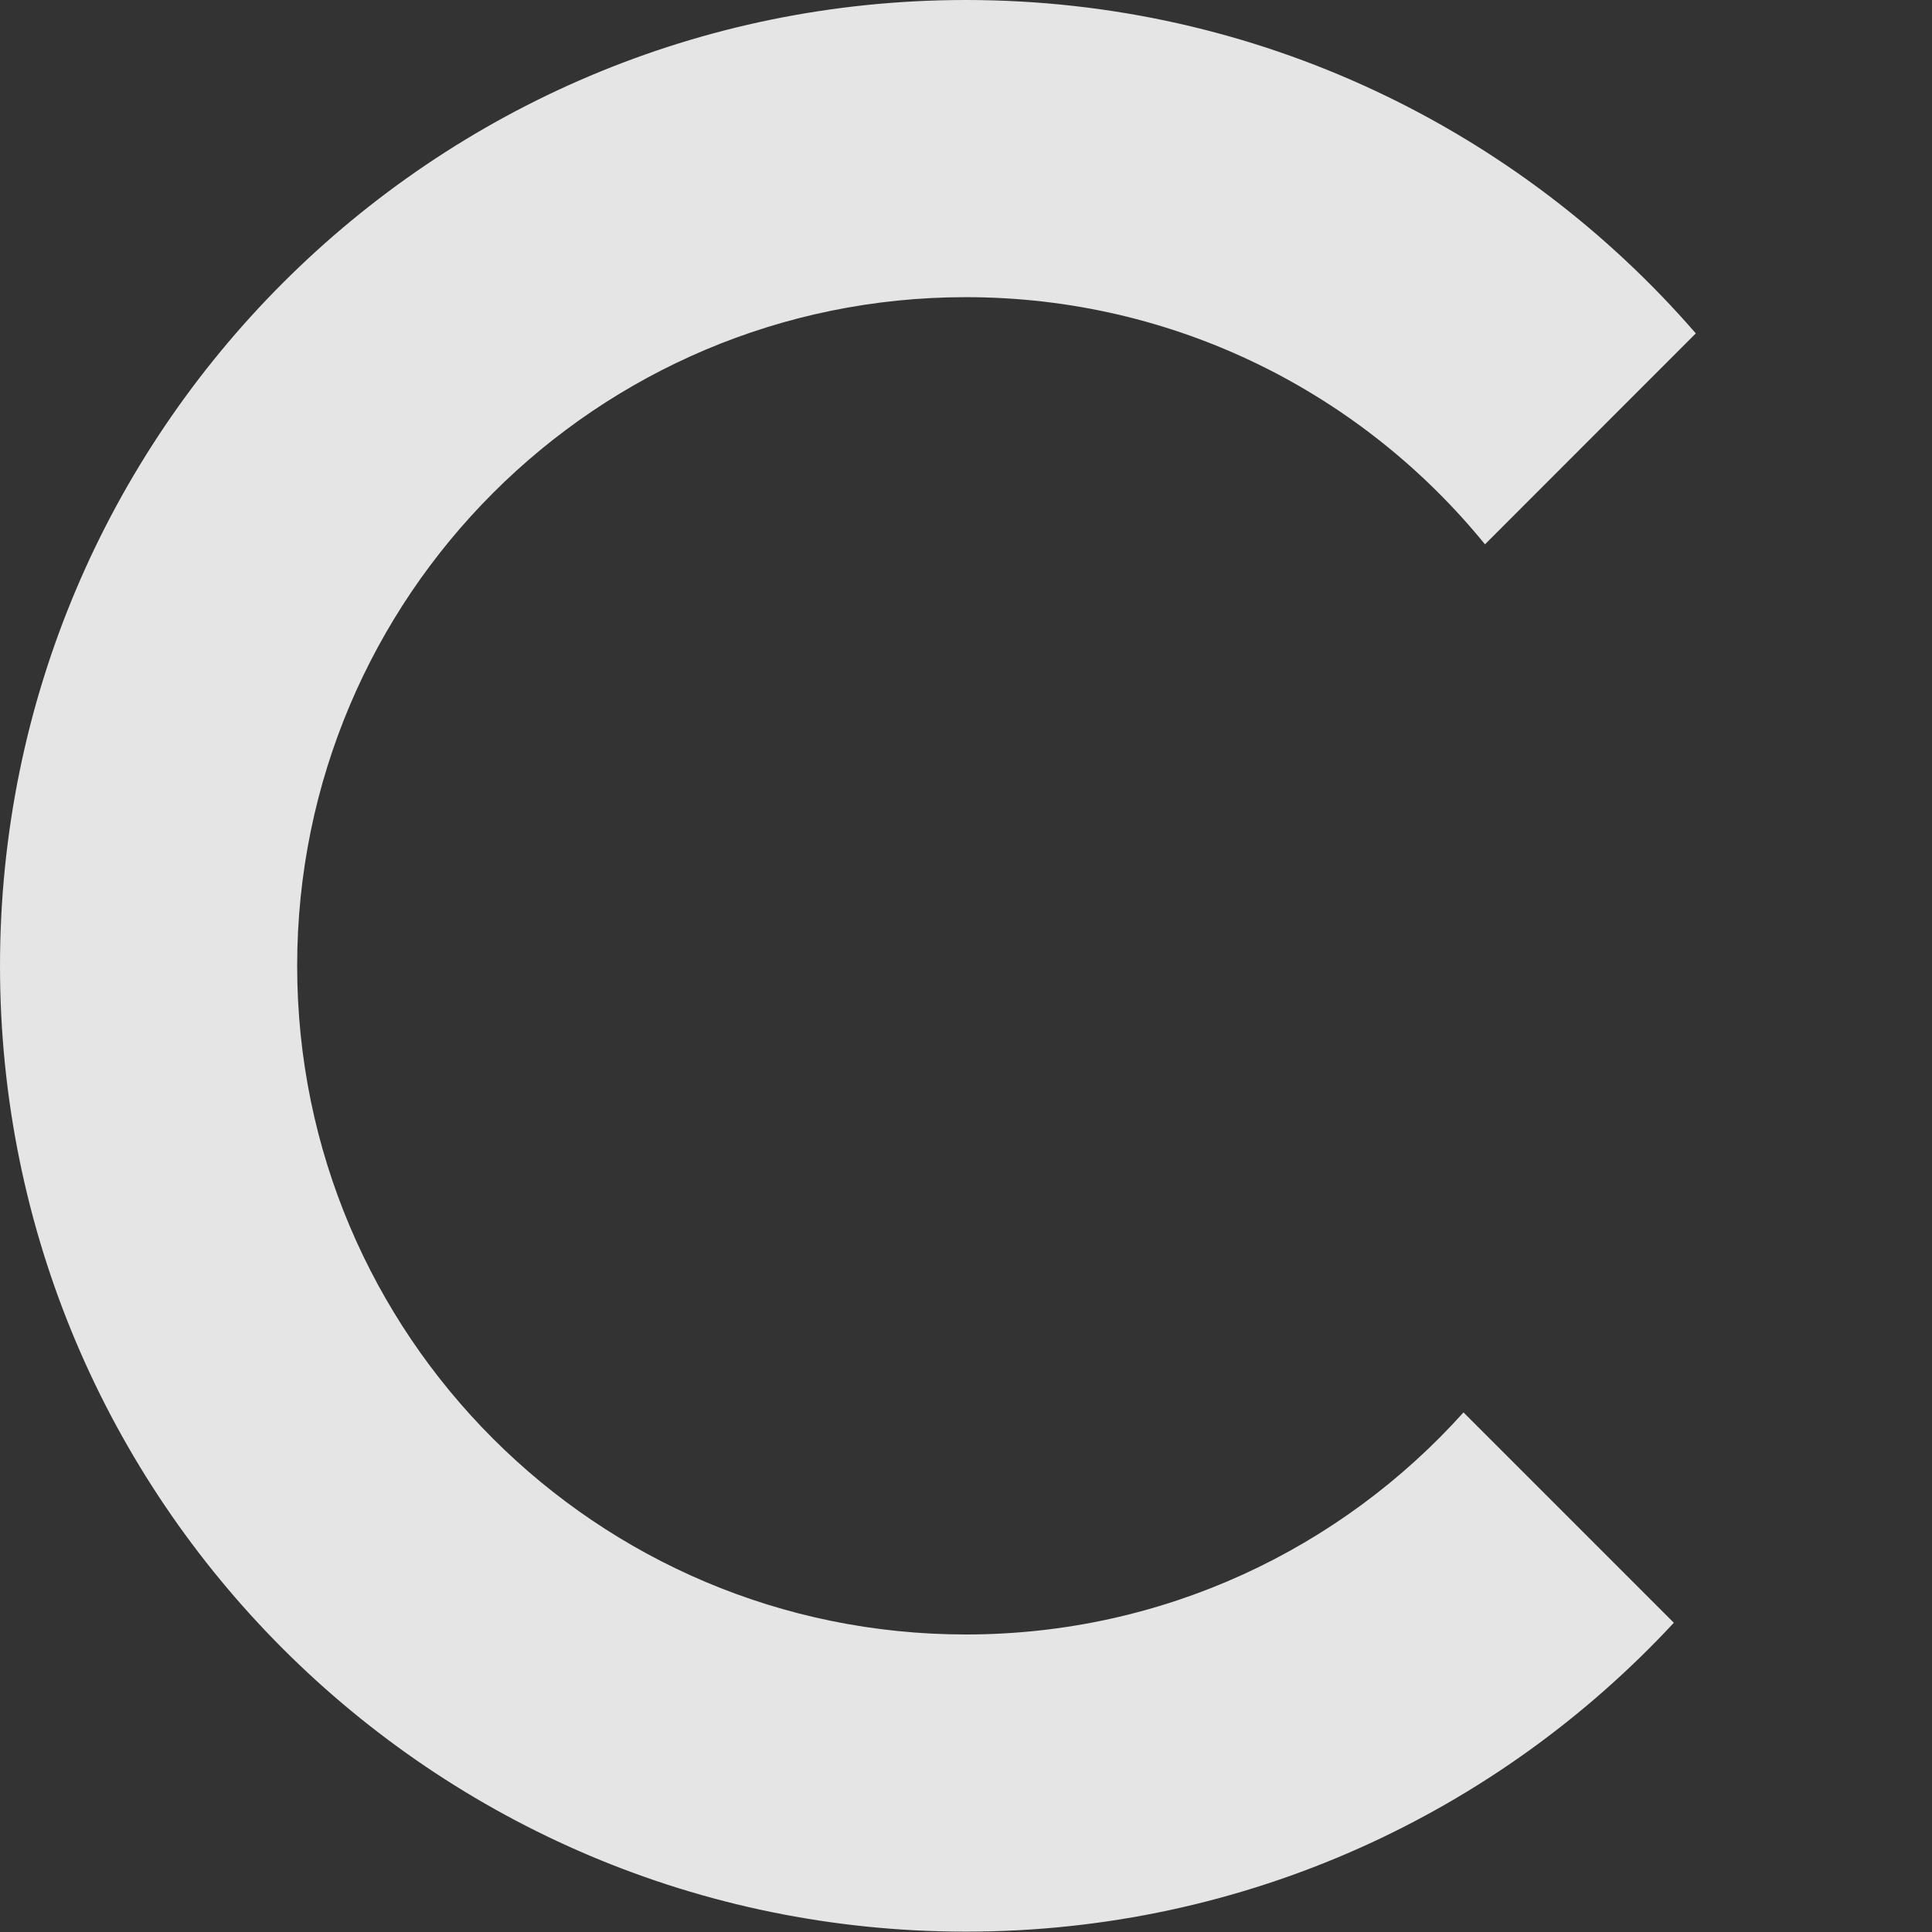 <?xml version="1.0" encoding="UTF-8"?>
<svg width="16px" height="16px" viewBox="0 0 16 16" version="1.1" xmlns="http://www.w3.org/2000/svg" xmlns:xlink="http://www.w3.org/1999/xlink">
    <rect x="0" y="0" width="16" height="16" fill="#333333" stroke="none"/>
    <!-- Generator: Sketch 42 (36781) - http://www.bohemiancoding.com/sketch -->
    <title>Artboard</title>
    <desc>Created with Sketch.</desc>
    <defs></defs>
    <g id="Page-1" stroke="none" stroke-width="1" fill="none" fill-rule="evenodd" fill-opacity="0.87">
        <g id="Artboard" fill="#FFFFFF">
            <g id="Group-16">
                <path d="M14.044,2.761 C12.578,1.07 10.413,0 7.999,0 C3.581,0 0,3.581 0,7.999 C0,12.416 3.581,15.997 7.999,15.997 C10.315,15.997 12.401,15.013 13.862,13.439 L12.12,11.697 C11.106,12.826 9.635,13.536 7.999,13.536 C4.94,13.536 2.461,11.057 2.461,7.999 C2.461,4.94 4.94,2.461 7.999,2.461 C9.734,2.461 11.282,3.259 12.298,4.508 L14.044,2.761 Z" id="Combined-Shape"></path>
            </g>
        </g>
    </g>
</svg>